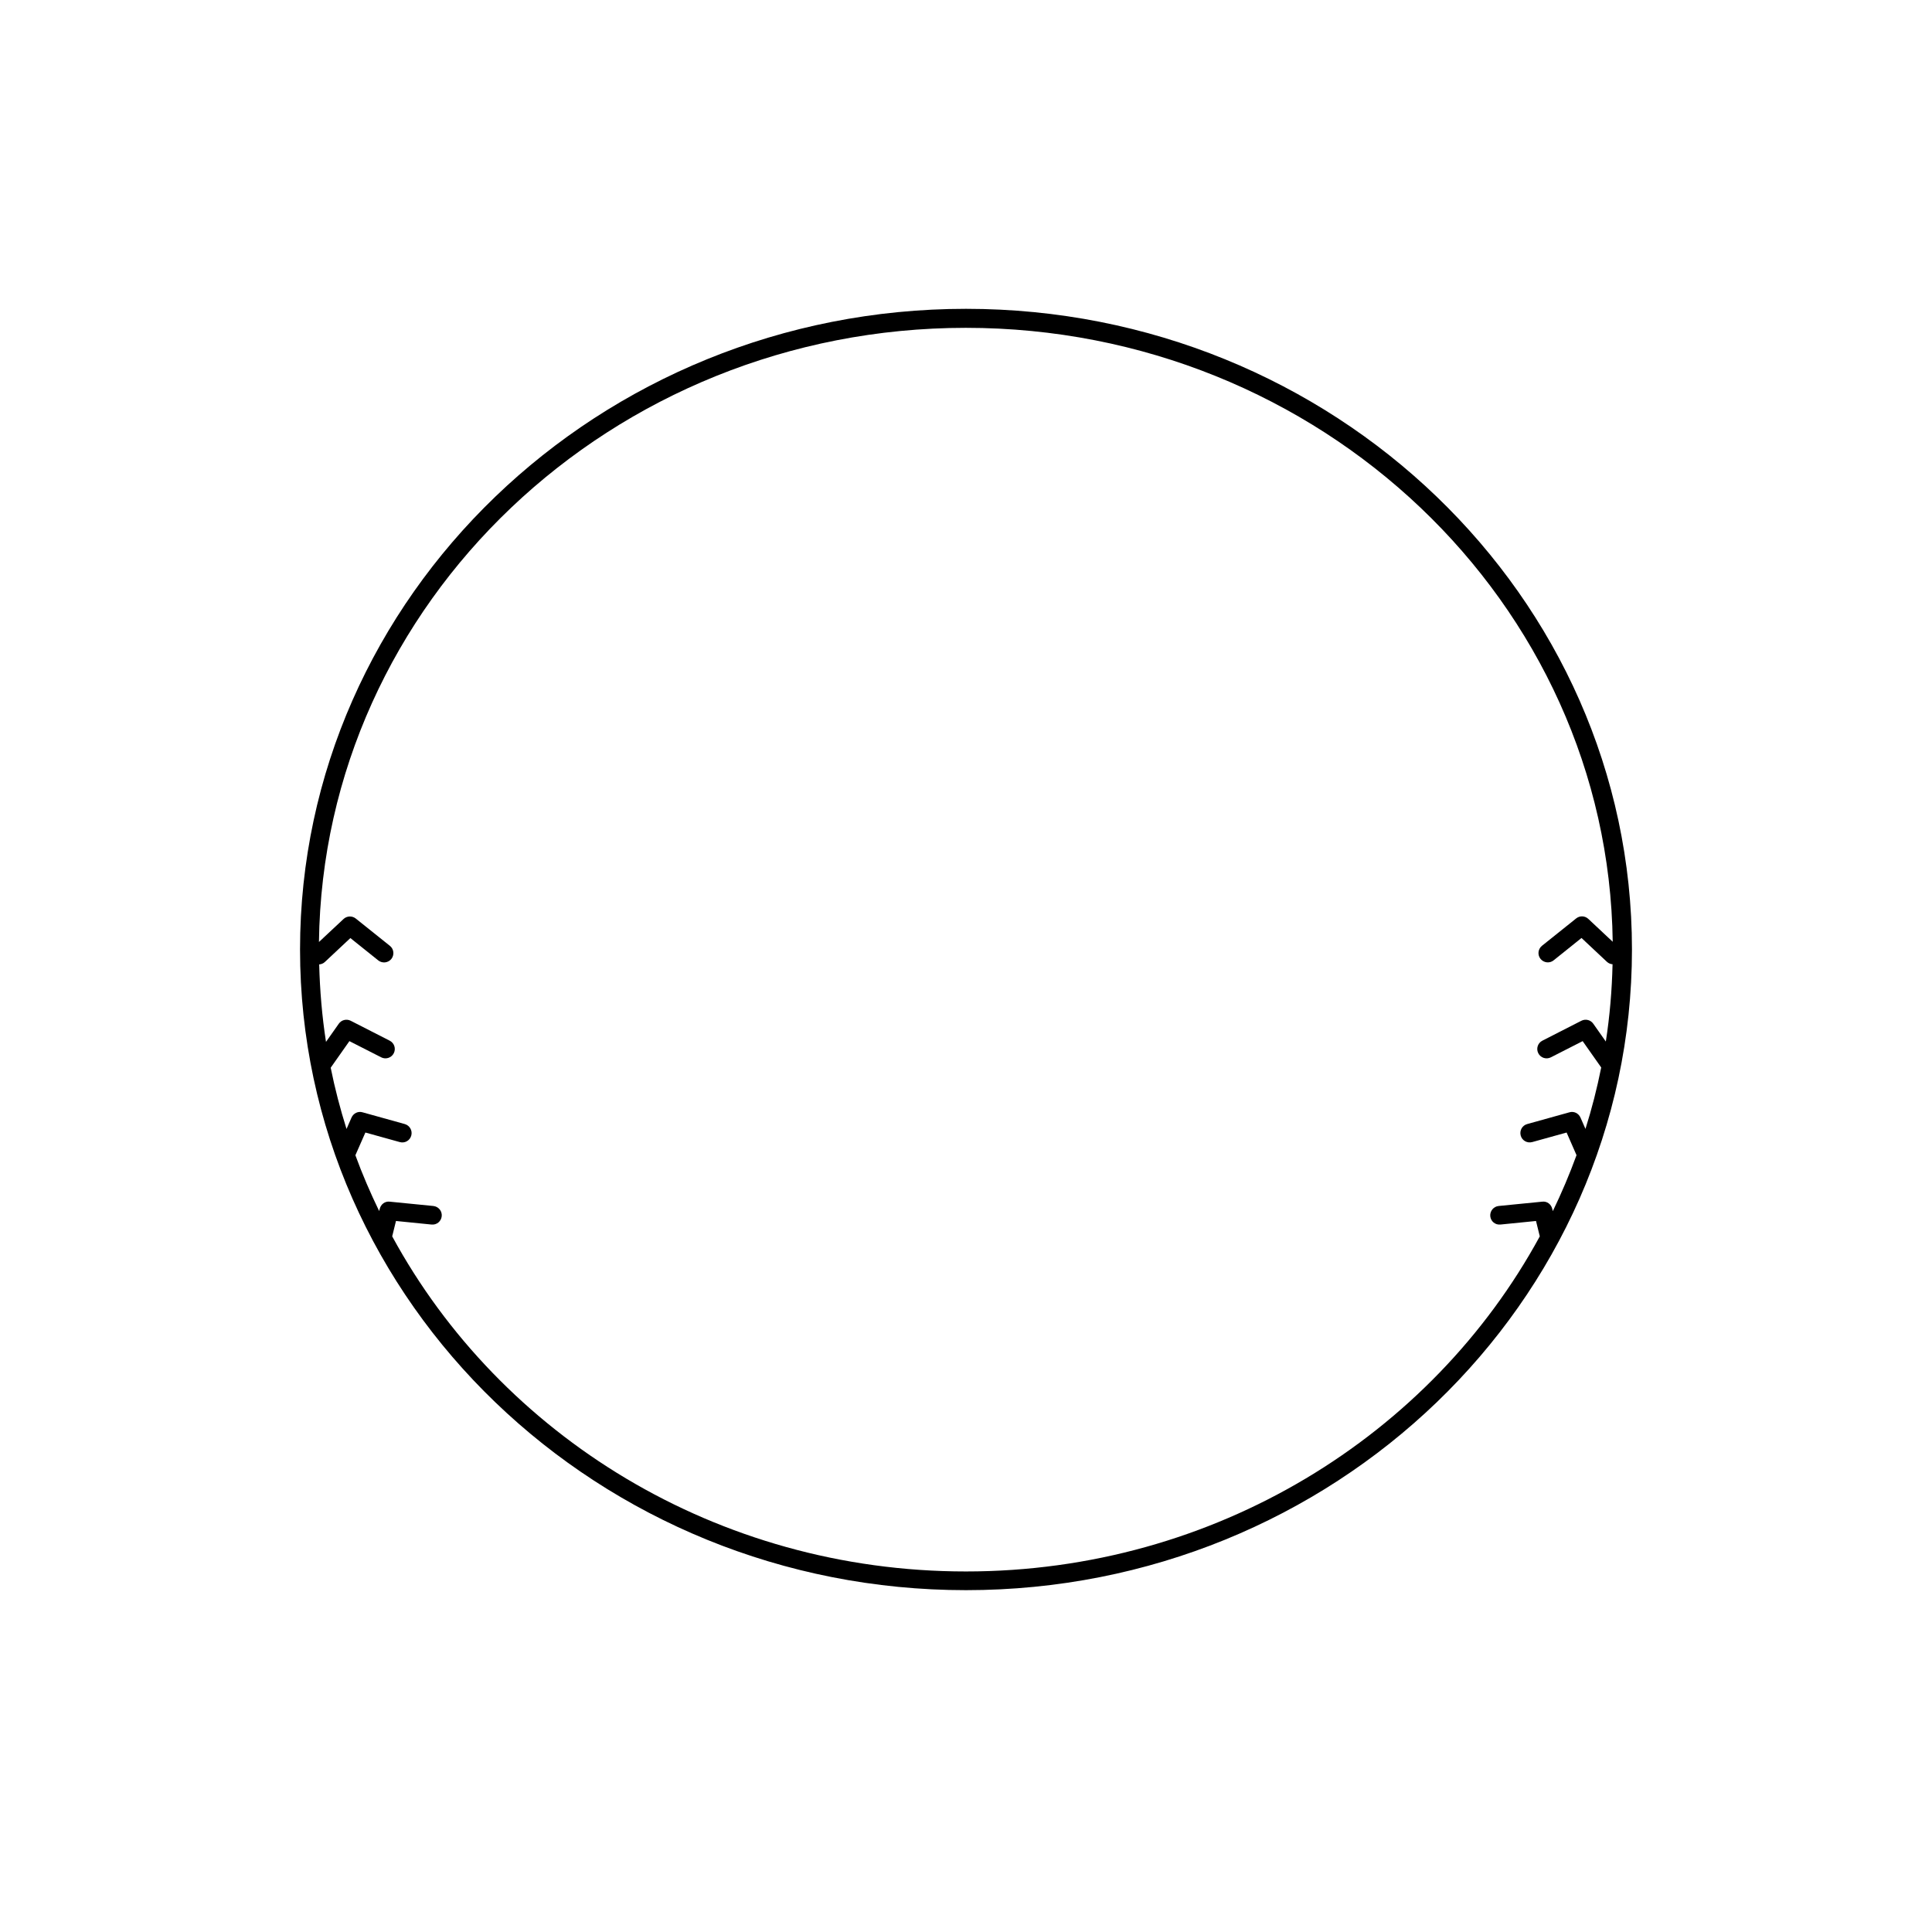 <?xml version="1.0" encoding="UTF-8"?>
<svg id="Layer_2" xmlns="http://www.w3.org/2000/svg" viewBox="0 0 255.12 255.12">
  <defs>
    <style>
      .cls-1 {
        fill: none;
      }
    </style>
  </defs>
  <g id="Layer_1-2" data-name="Layer_1">
    <path d="M127.56,40.78c-48.49,0-87.94,37.95-87.94,84.6s39.45,84.6,87.94,84.6,87.94-37.95,87.94-84.6-39.45-84.6-87.94-84.6ZM212.06,137.55l-1.67-2.37c-.35-.5-1.01-.67-1.57-.39l-5.15,2.63c-.61.31-.85,1.05-.54,1.66.31.61,1.05.85,1.66.54l4.2-2.14,2.45,3.48c-.55,2.75-1.24,5.46-2.08,8.11l-.66-1.5c-.25-.56-.87-.87-1.46-.69l-5.57,1.55c-.66.18-1.04.86-.86,1.52.18.66.85,1.04,1.52.86l4.54-1.26,1.31,2.99c-.92,2.52-1.97,4.99-3.13,7.39l-.08-.32c-.15-.6-.69-1.01-1.32-.93l-5.75.57c-.68.07-1.17.67-1.11,1.35.07.68.65,1.17,1.35,1.1l4.69-.47.5,2.03c-14.27,26.26-42.87,44.25-75.78,44.25s-61.49-17.98-75.76-44.25l.5-2.03,4.69.47c.7.07,1.28-.43,1.35-1.1.07-.68-.43-1.28-1.11-1.35l-5.75-.57c-.63-.08-1.17.34-1.32.93l-.08.31c-1.16-2.4-2.22-4.85-3.14-7.37l1.32-3,4.54,1.26c.67.19,1.34-.2,1.52-.86.18-.65-.2-1.33-.86-1.52l-5.57-1.55c-.59-.18-1.21.13-1.46.69l-.66,1.51c-.83-2.64-1.54-5.34-2.09-8.09l2.47-3.51,4.2,2.14c.6.31,1.35.07,1.66-.54.31-.61.07-1.35-.54-1.66l-5.15-2.63c-.55-.28-1.22-.11-1.57.39l-1.69,2.4c-.52-3.35-.81-6.77-.9-10.23.27-.02.54-.12.75-.32l3.37-3.16,3.68,2.95c.53.42,1.3.34,1.73-.19.42-.53.34-1.31-.19-1.73l-4.51-3.61c-.48-.38-1.17-.35-1.61.06l-3.25,3.04c.57-44.81,38.65-81.1,85.42-81.1s84.84,36.28,85.42,81.07l-3.22-3.02c-.45-.42-1.13-.45-1.61-.06l-4.51,3.61c-.53.43-.62,1.2-.19,1.73.43.53,1.21.62,1.73.19l3.68-2.95,3.37,3.16c.21.19.47.29.73.31-.08,3.46-.37,6.87-.89,10.21Z"/>
    <rect class="cls-1" width="255.12" height="255.12"/>
  </g>
</svg>